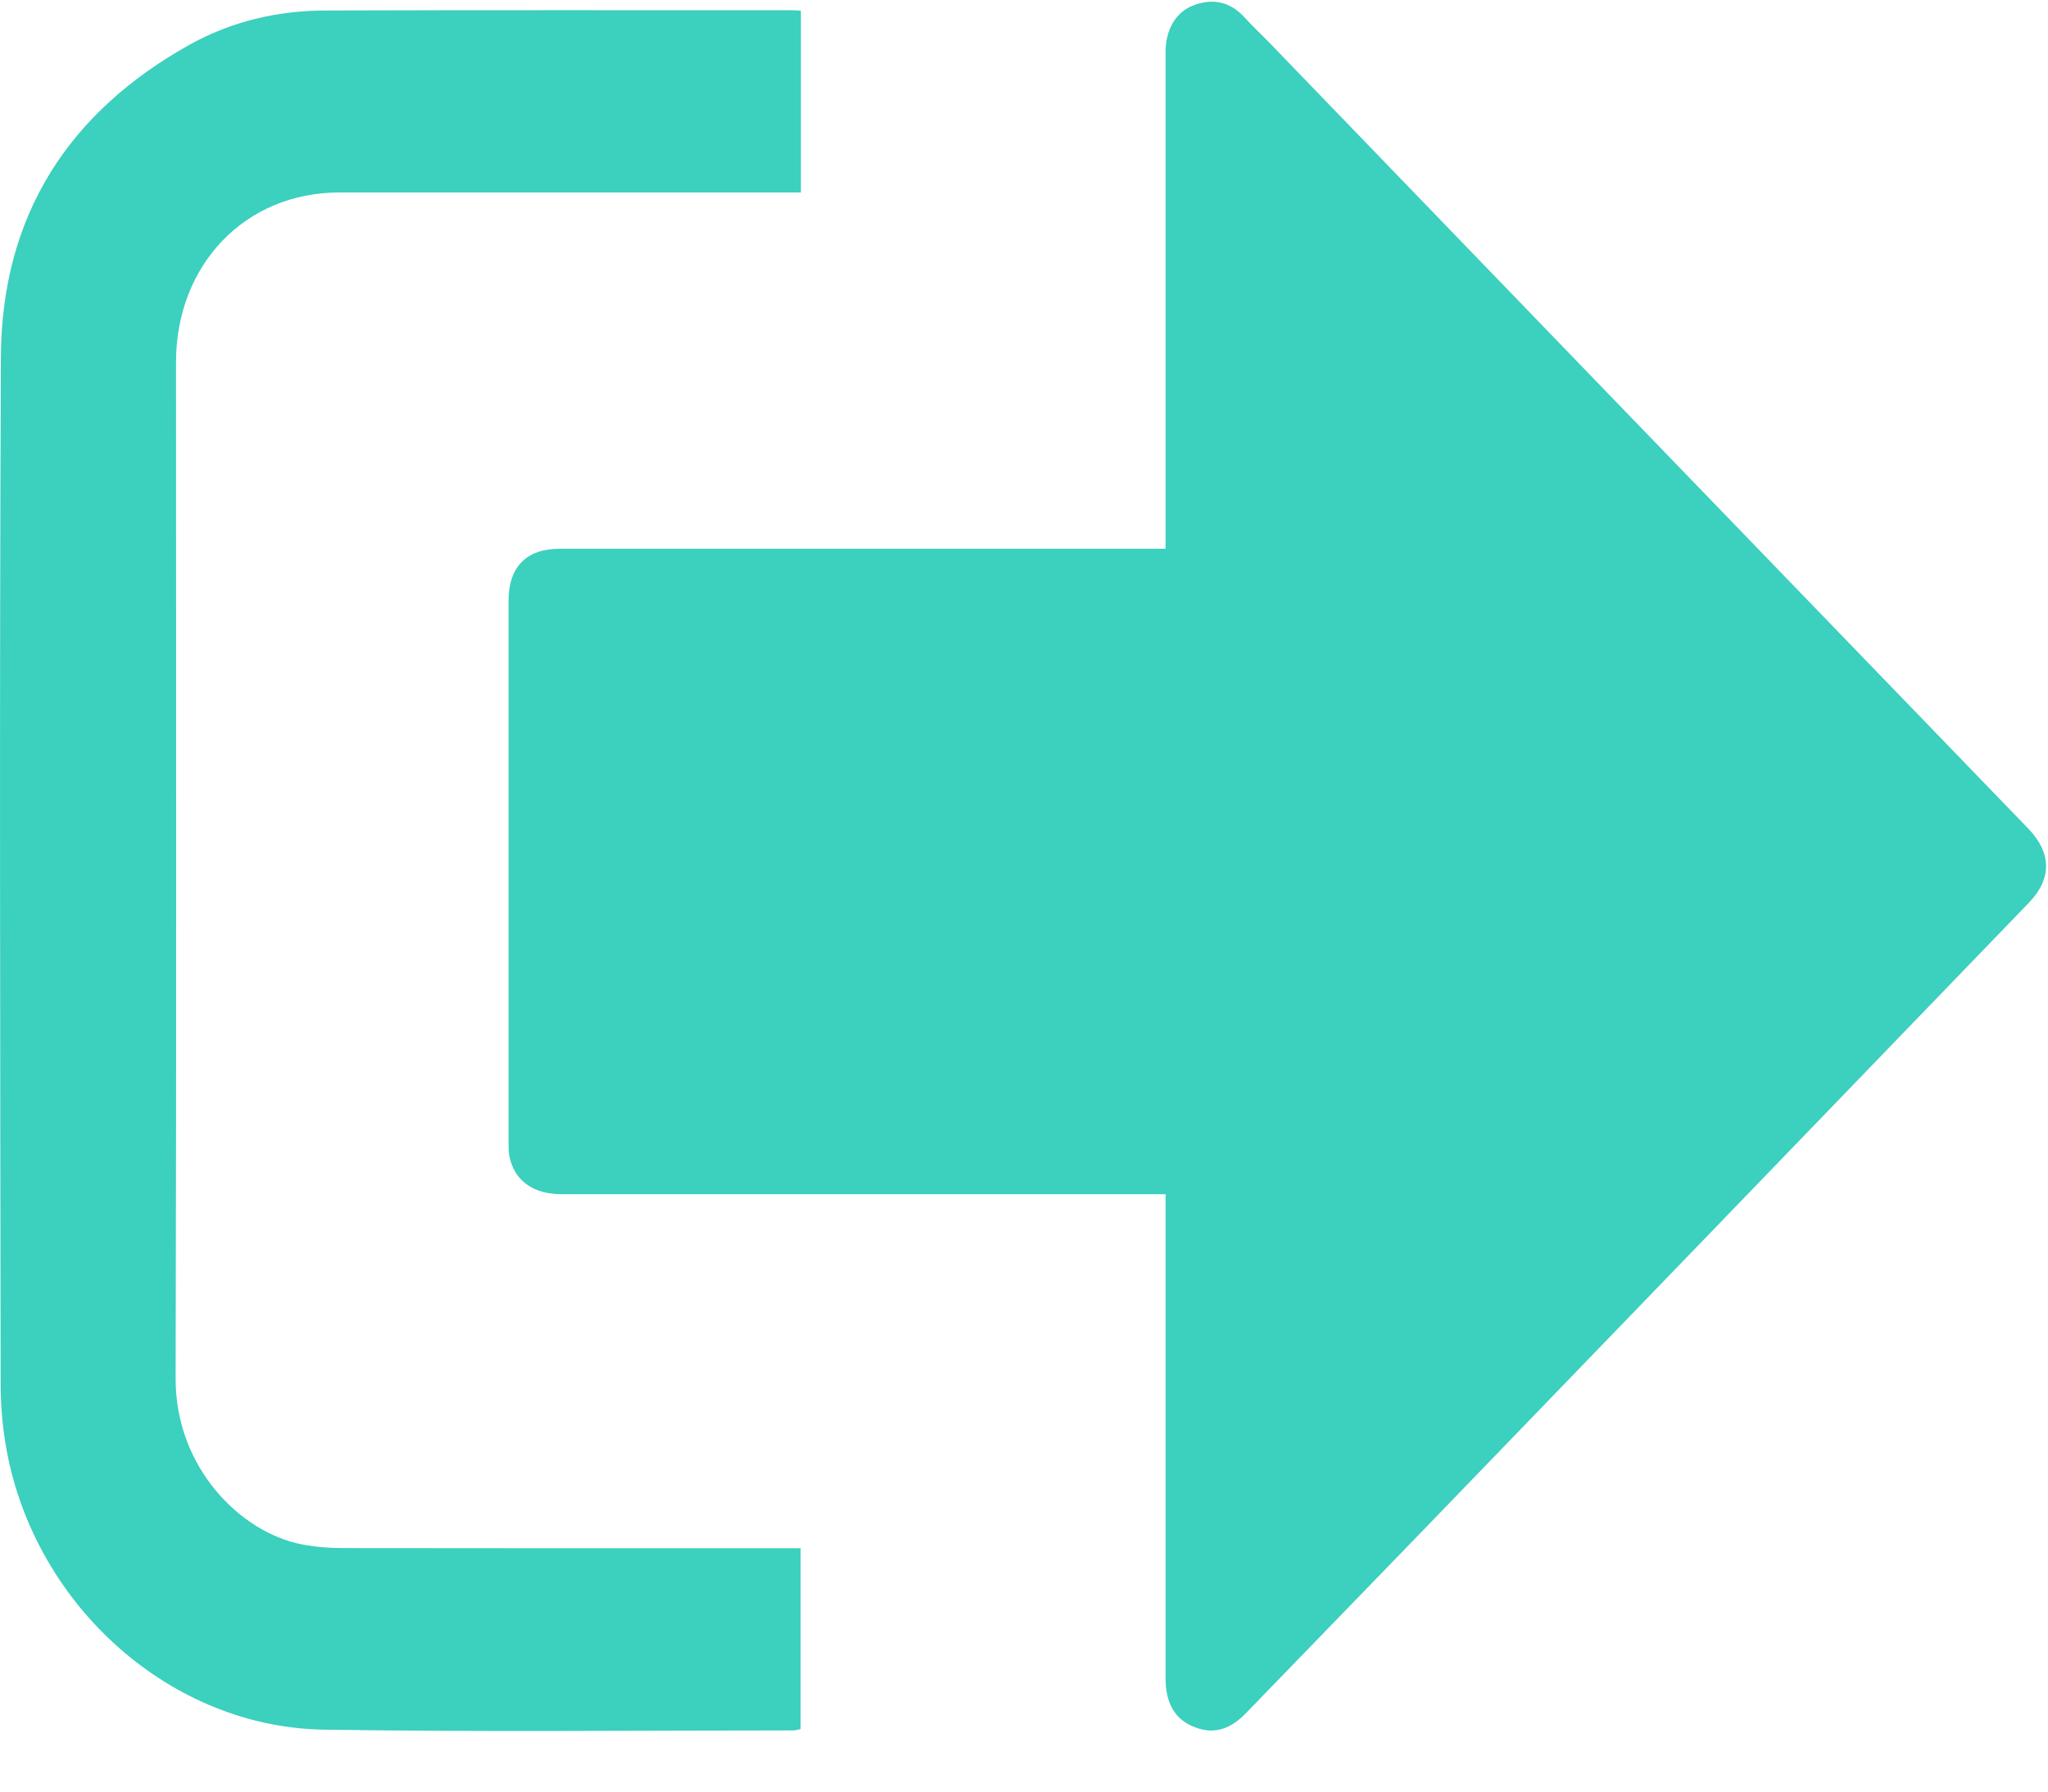 <?xml version="1.0" encoding="UTF-8"?>
<svg width="16px" height="14px" viewBox="0 0 16 14" version="1.1" xmlns="http://www.w3.org/2000/svg" xmlns:xlink="http://www.w3.org/1999/xlink">
    <g id="DSMP-2.1.0" stroke="none" stroke-width="1" fill="none" fill-rule="evenodd">
        <g id="我的已办" transform="translate(-1404, -29)" fill="#3CD0BE" fill-rule="nonzero">
            <g id="退出备份-2" transform="translate(1404, 29)">
                <path d="M9.106,9.332 C9.049,9.332 9.004,9.332 8.96,9.332 C7.436,9.332 5.912,9.332 4.389,9.332 C4.163,9.332 4.016,9.224 3.979,9.032 C3.972,8.993 3.973,8.953 3.973,8.914 C3.973,7.508 3.973,6.102 3.973,4.696 C3.973,4.43 4.112,4.288 4.373,4.288 C5.903,4.288 7.434,4.288 8.965,4.288 C9.006,4.288 9.047,4.288 9.106,4.288 C9.106,4.242 9.106,4.201 9.106,4.16 C9.106,2.909 9.106,1.657 9.106,0.406 C9.106,0.234 9.185,0.096 9.319,0.044 C9.473,-0.017 9.61,0.011 9.726,0.139 C9.792,0.212 9.865,0.279 9.933,0.35 C10.796,1.244 11.659,2.138 12.521,3.032 C13.629,4.18 14.738,5.327 15.846,6.475 C16.03,6.666 16.031,6.868 15.849,7.056 C14.263,8.7 12.678,10.343 11.091,11.986 C10.64,12.453 10.187,12.918 9.736,13.385 C9.62,13.506 9.491,13.559 9.332,13.496 C9.178,13.436 9.106,13.31 9.106,13.112 C9.106,11.9 9.106,10.689 9.106,9.477 C9.106,9.434 9.106,9.392 9.106,9.332 Z M6.257,0.084 C6.257,0.559 6.257,1.025 6.257,1.504 C6.212,1.504 6.172,1.504 6.132,1.504 C4.972,1.504 3.811,1.504 2.651,1.504 C1.916,1.504 1.375,2.068 1.375,2.832 C1.375,5.479 1.379,8.125 1.372,10.771 C1.37,11.471 1.883,11.976 2.357,12.068 C2.462,12.088 2.57,12.097 2.677,12.097 C3.826,12.099 4.976,12.098 6.126,12.098 C6.167,12.098 6.208,12.098 6.255,12.098 C6.255,12.573 6.255,13.038 6.255,13.511 C6.239,13.514 6.22,13.522 6.201,13.522 C4.978,13.522 3.756,13.535 2.533,13.516 C1.339,13.499 0.281,12.557 0.053,11.339 C0.021,11.168 0.005,10.99 0.005,10.815 C0.002,8.14 -0.005,5.465 0.007,2.79 C0.012,1.673 0.546,0.871 1.48,0.35 C1.809,0.166 2.173,0.082 2.548,0.082 C3.76,0.078 4.972,0.08 6.184,0.08 C6.205,0.08 6.225,0.082 6.257,0.084 Z" id="Shape"></path>
            </g>
        </g>
    </g>
</svg>
